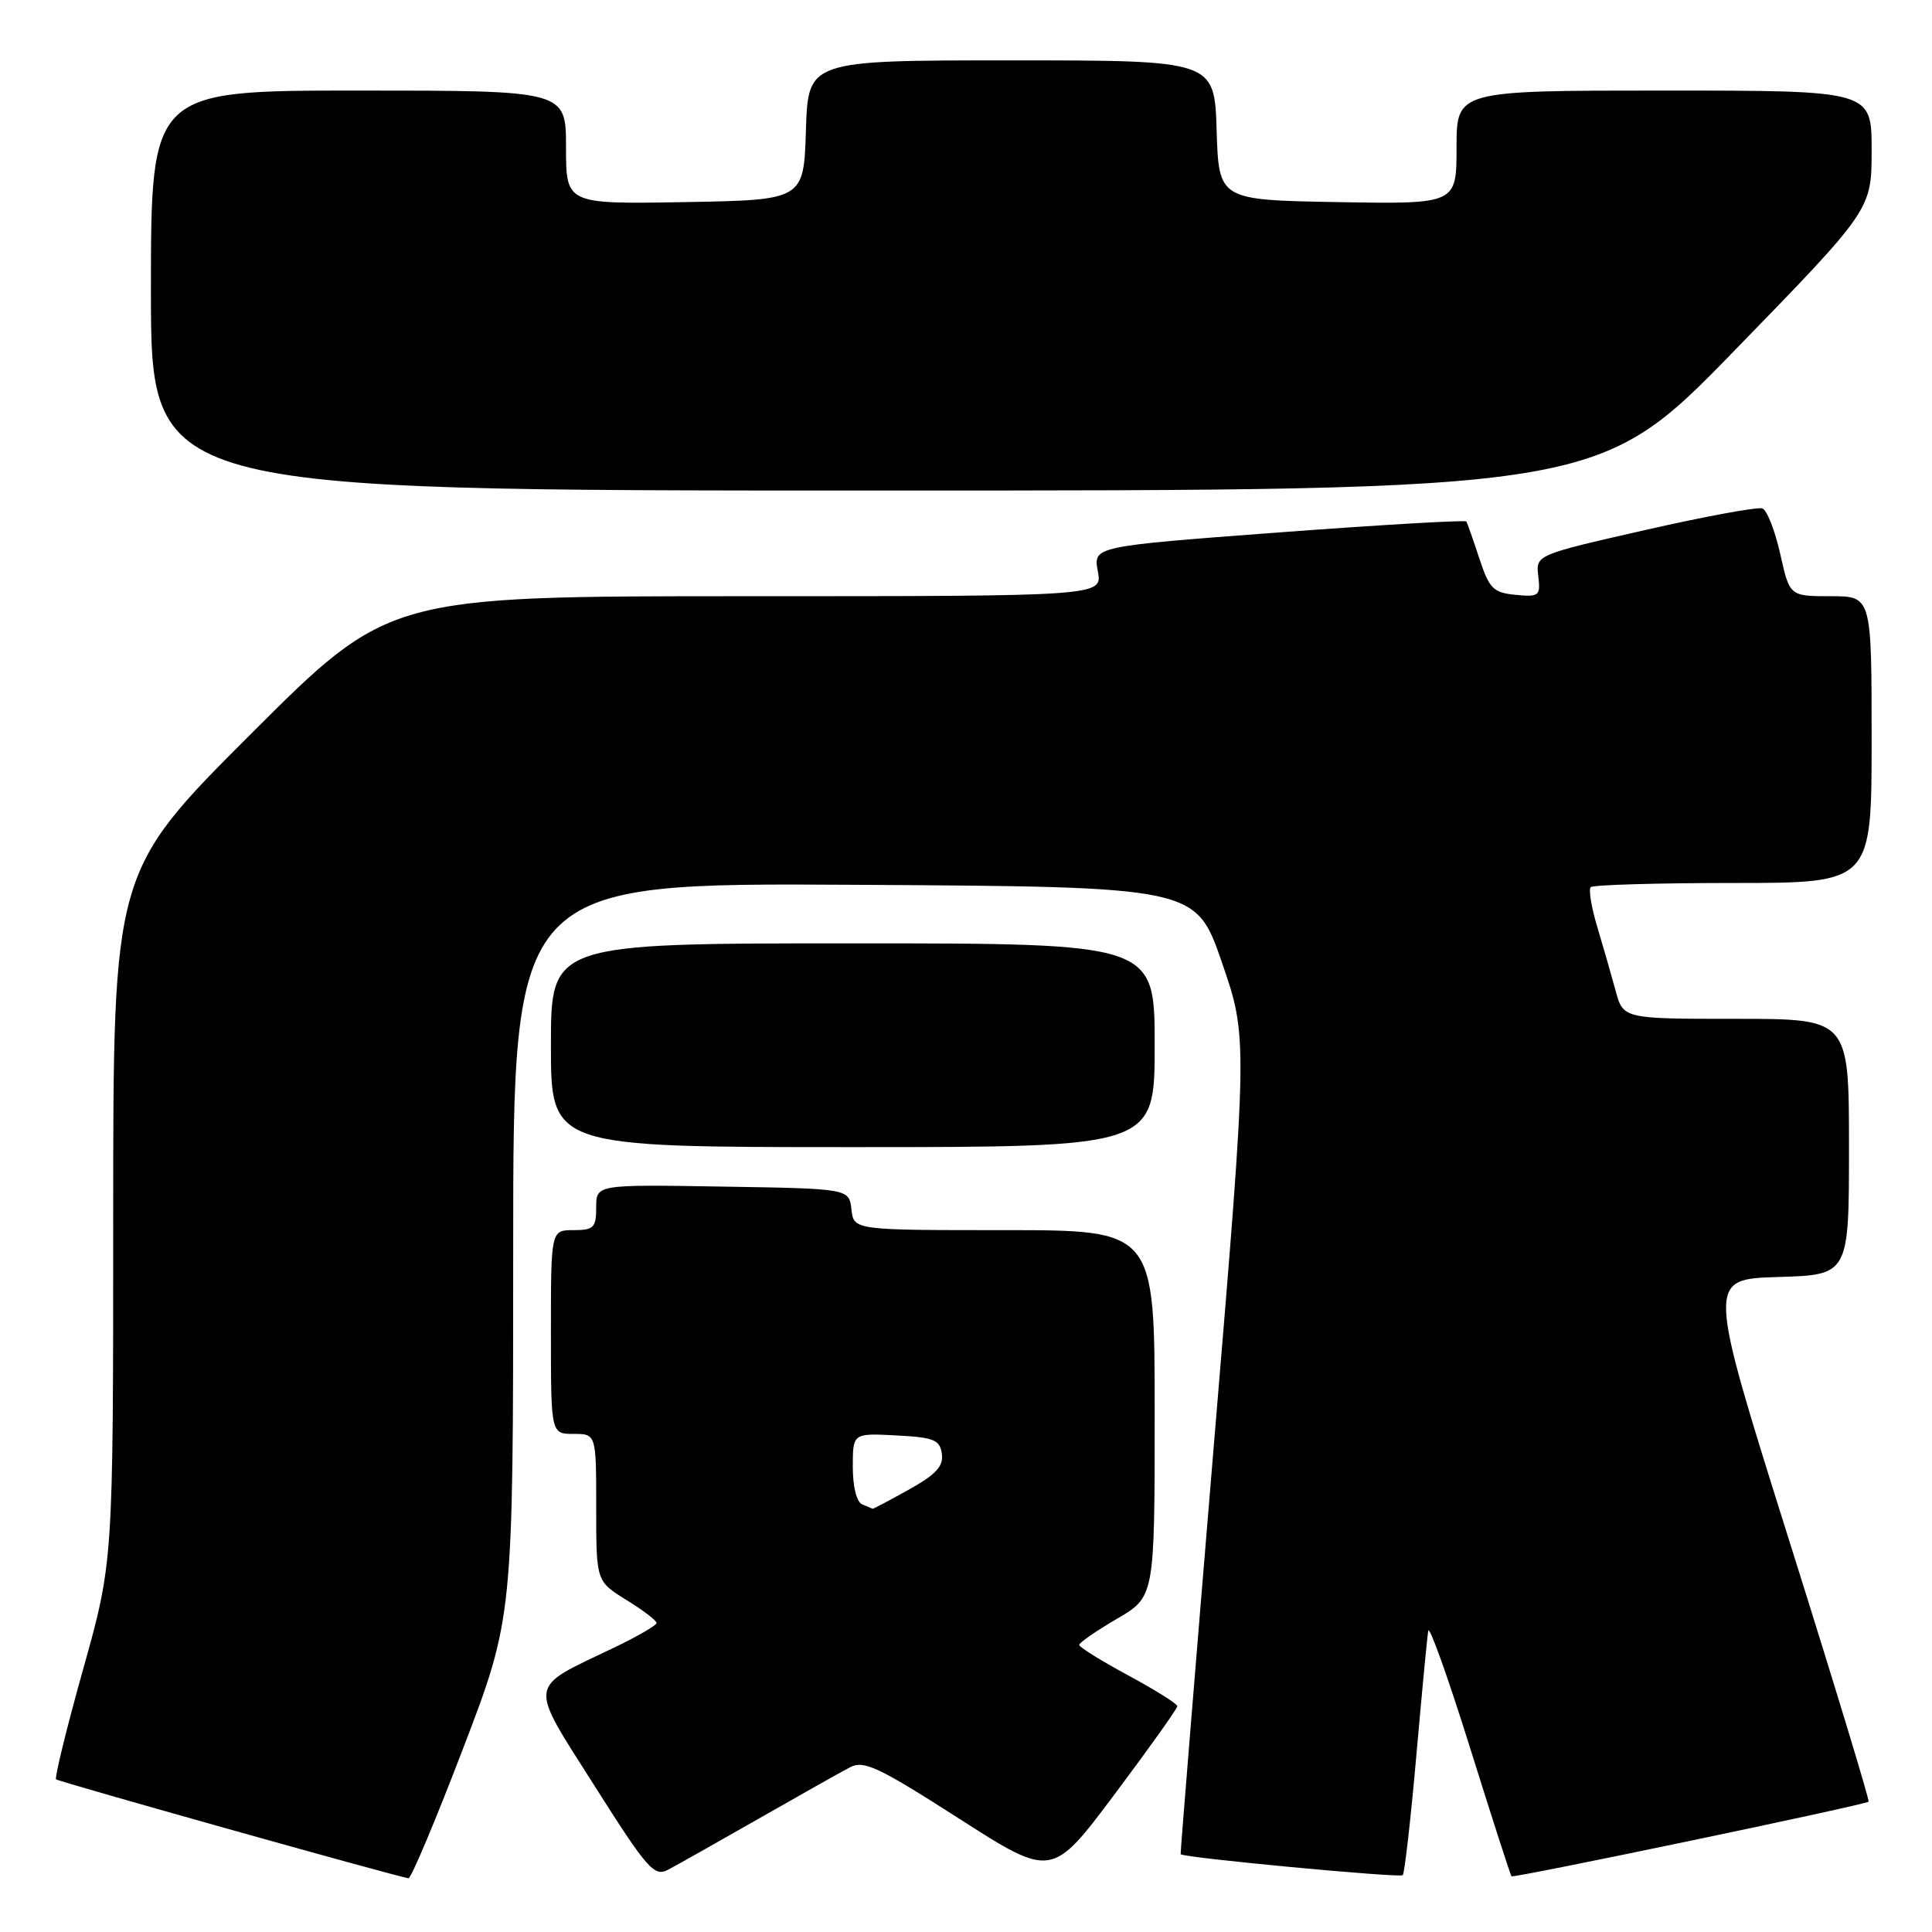 <?xml version="1.0" encoding="UTF-8" standalone="no"?>
<!DOCTYPE svg PUBLIC "-//W3C//DTD SVG 1.1//EN" "http://www.w3.org/Graphics/SVG/1.1/DTD/svg11.dtd" >
<svg xmlns="http://www.w3.org/2000/svg" xmlns:xlink="http://www.w3.org/1999/xlink" version="1.1" viewBox="0 0 256 256">
 <g >
 <path fill="currentColor"
d=" M 61.37 231.66 C 68.00 214.33 68.00 214.33 68.00 165.65 C 68.00 116.98 68.00 116.98 113.22 117.24 C 158.45 117.50 158.45 117.50 161.90 127.50 C 165.35 137.50 165.35 137.50 160.84 191.50 C 158.37 221.20 156.39 245.59 156.44 245.69 C 156.69 246.15 185.47 248.86 185.87 248.47 C 186.11 248.22 186.92 241.16 187.66 232.76 C 188.40 224.37 189.11 216.87 189.25 216.09 C 189.39 215.32 191.87 222.27 194.77 231.53 C 197.67 240.80 200.15 248.49 200.28 248.62 C 200.56 248.89 247.18 239.15 247.60 238.73 C 247.75 238.58 243.00 222.94 237.03 203.98 C 226.19 169.50 226.19 169.50 235.59 169.21 C 245.00 168.93 245.00 168.93 245.00 151.96 C 245.00 135.00 245.00 135.00 230.04 135.00 C 215.08 135.00 215.08 135.00 214.07 131.25 C 213.51 129.19 212.42 125.39 211.64 122.80 C 210.86 120.22 210.48 117.86 210.78 117.55 C 211.08 117.25 219.58 117.00 229.67 117.00 C 248.00 117.00 248.00 117.00 248.00 98.00 C 248.00 79.00 248.00 79.00 242.57 79.00 C 237.14 79.00 237.14 79.00 235.89 73.40 C 235.20 70.32 234.14 67.61 233.53 67.37 C 232.92 67.14 225.92 68.43 217.96 70.24 C 203.50 73.53 203.50 73.53 203.83 76.34 C 204.14 78.96 203.95 79.12 200.83 78.82 C 197.86 78.53 197.34 78.01 196.02 74.00 C 195.21 71.53 194.43 69.32 194.30 69.10 C 194.16 68.89 182.97 69.54 169.45 70.55 C 144.85 72.40 144.85 72.40 145.47 75.70 C 146.09 79.00 146.09 79.00 98.81 79.00 C 51.52 79.00 51.52 79.00 33.26 97.24 C 15.00 115.48 15.00 115.48 15.00 161.22 C 15.00 206.96 15.00 206.96 11.02 221.17 C 8.83 228.98 7.22 235.55 7.43 235.77 C 7.74 236.08 51.74 248.44 54.12 248.88 C 54.46 248.95 57.72 241.20 61.37 231.66 Z  M 100.50 241.00 C 106.00 237.86 111.45 234.79 112.62 234.18 C 114.46 233.21 116.37 234.11 127.06 240.96 C 139.37 248.85 139.37 248.85 147.69 237.75 C 152.26 231.65 156.00 226.40 156.00 226.08 C 156.00 225.76 153.07 223.93 149.50 222.00 C 145.93 220.07 143.00 218.26 143.00 217.96 C 143.00 217.66 145.25 216.11 148.00 214.50 C 153.00 211.58 153.00 211.58 153.00 187.29 C 153.00 163.00 153.00 163.00 133.07 163.00 C 113.13 163.00 113.13 163.00 112.82 160.25 C 112.50 157.50 112.50 157.50 95.75 157.23 C 79.00 156.95 79.00 156.95 79.00 159.98 C 79.00 162.67 78.67 163.00 76.00 163.00 C 73.00 163.00 73.00 163.00 73.00 176.50 C 73.00 190.00 73.00 190.00 76.00 190.00 C 79.00 190.00 79.00 190.00 79.00 199.76 C 79.00 209.53 79.00 209.53 83.00 212.00 C 85.20 213.36 87.00 214.73 87.00 215.05 C 87.00 215.37 84.40 216.87 81.22 218.39 C 69.81 223.85 69.96 222.72 78.79 236.65 C 85.76 247.65 86.68 248.71 88.50 247.76 C 89.60 247.19 95.00 244.14 100.50 241.00 Z  M 153.00 138.50 C 153.00 125.00 153.00 125.00 113.00 125.00 C 73.00 125.00 73.00 125.00 73.00 138.50 C 73.00 152.00 73.00 152.00 113.00 152.00 C 153.00 152.00 153.00 152.00 153.00 138.50 Z  M 229.90 46.38 C 248.00 27.77 248.00 27.77 248.00 19.88 C 248.00 12.00 248.00 12.00 220.50 12.00 C 193.00 12.00 193.00 12.00 193.00 19.53 C 193.00 27.05 193.00 27.05 177.25 26.78 C 161.50 26.50 161.50 26.50 161.21 17.25 C 160.92 8.00 160.92 8.00 134.00 8.00 C 107.08 8.00 107.08 8.00 106.79 17.25 C 106.50 26.50 106.50 26.50 90.75 26.78 C 75.00 27.05 75.00 27.05 75.00 19.53 C 75.00 12.00 75.00 12.00 47.50 12.00 C 20.00 12.00 20.00 12.00 20.00 38.50 C 20.00 65.00 20.00 65.00 115.90 65.00 C 211.80 65.00 211.80 65.00 229.90 46.38 Z  M 114.25 199.34 C 113.51 199.04 113.00 197.00 113.00 194.37 C 113.00 189.90 113.00 189.90 118.75 190.20 C 123.75 190.46 124.54 190.78 124.80 192.63 C 125.04 194.28 124.03 195.37 120.43 197.38 C 117.85 198.82 115.69 199.96 115.62 199.92 C 115.56 199.88 114.94 199.62 114.25 199.34 Z "/>
</g>
</svg>